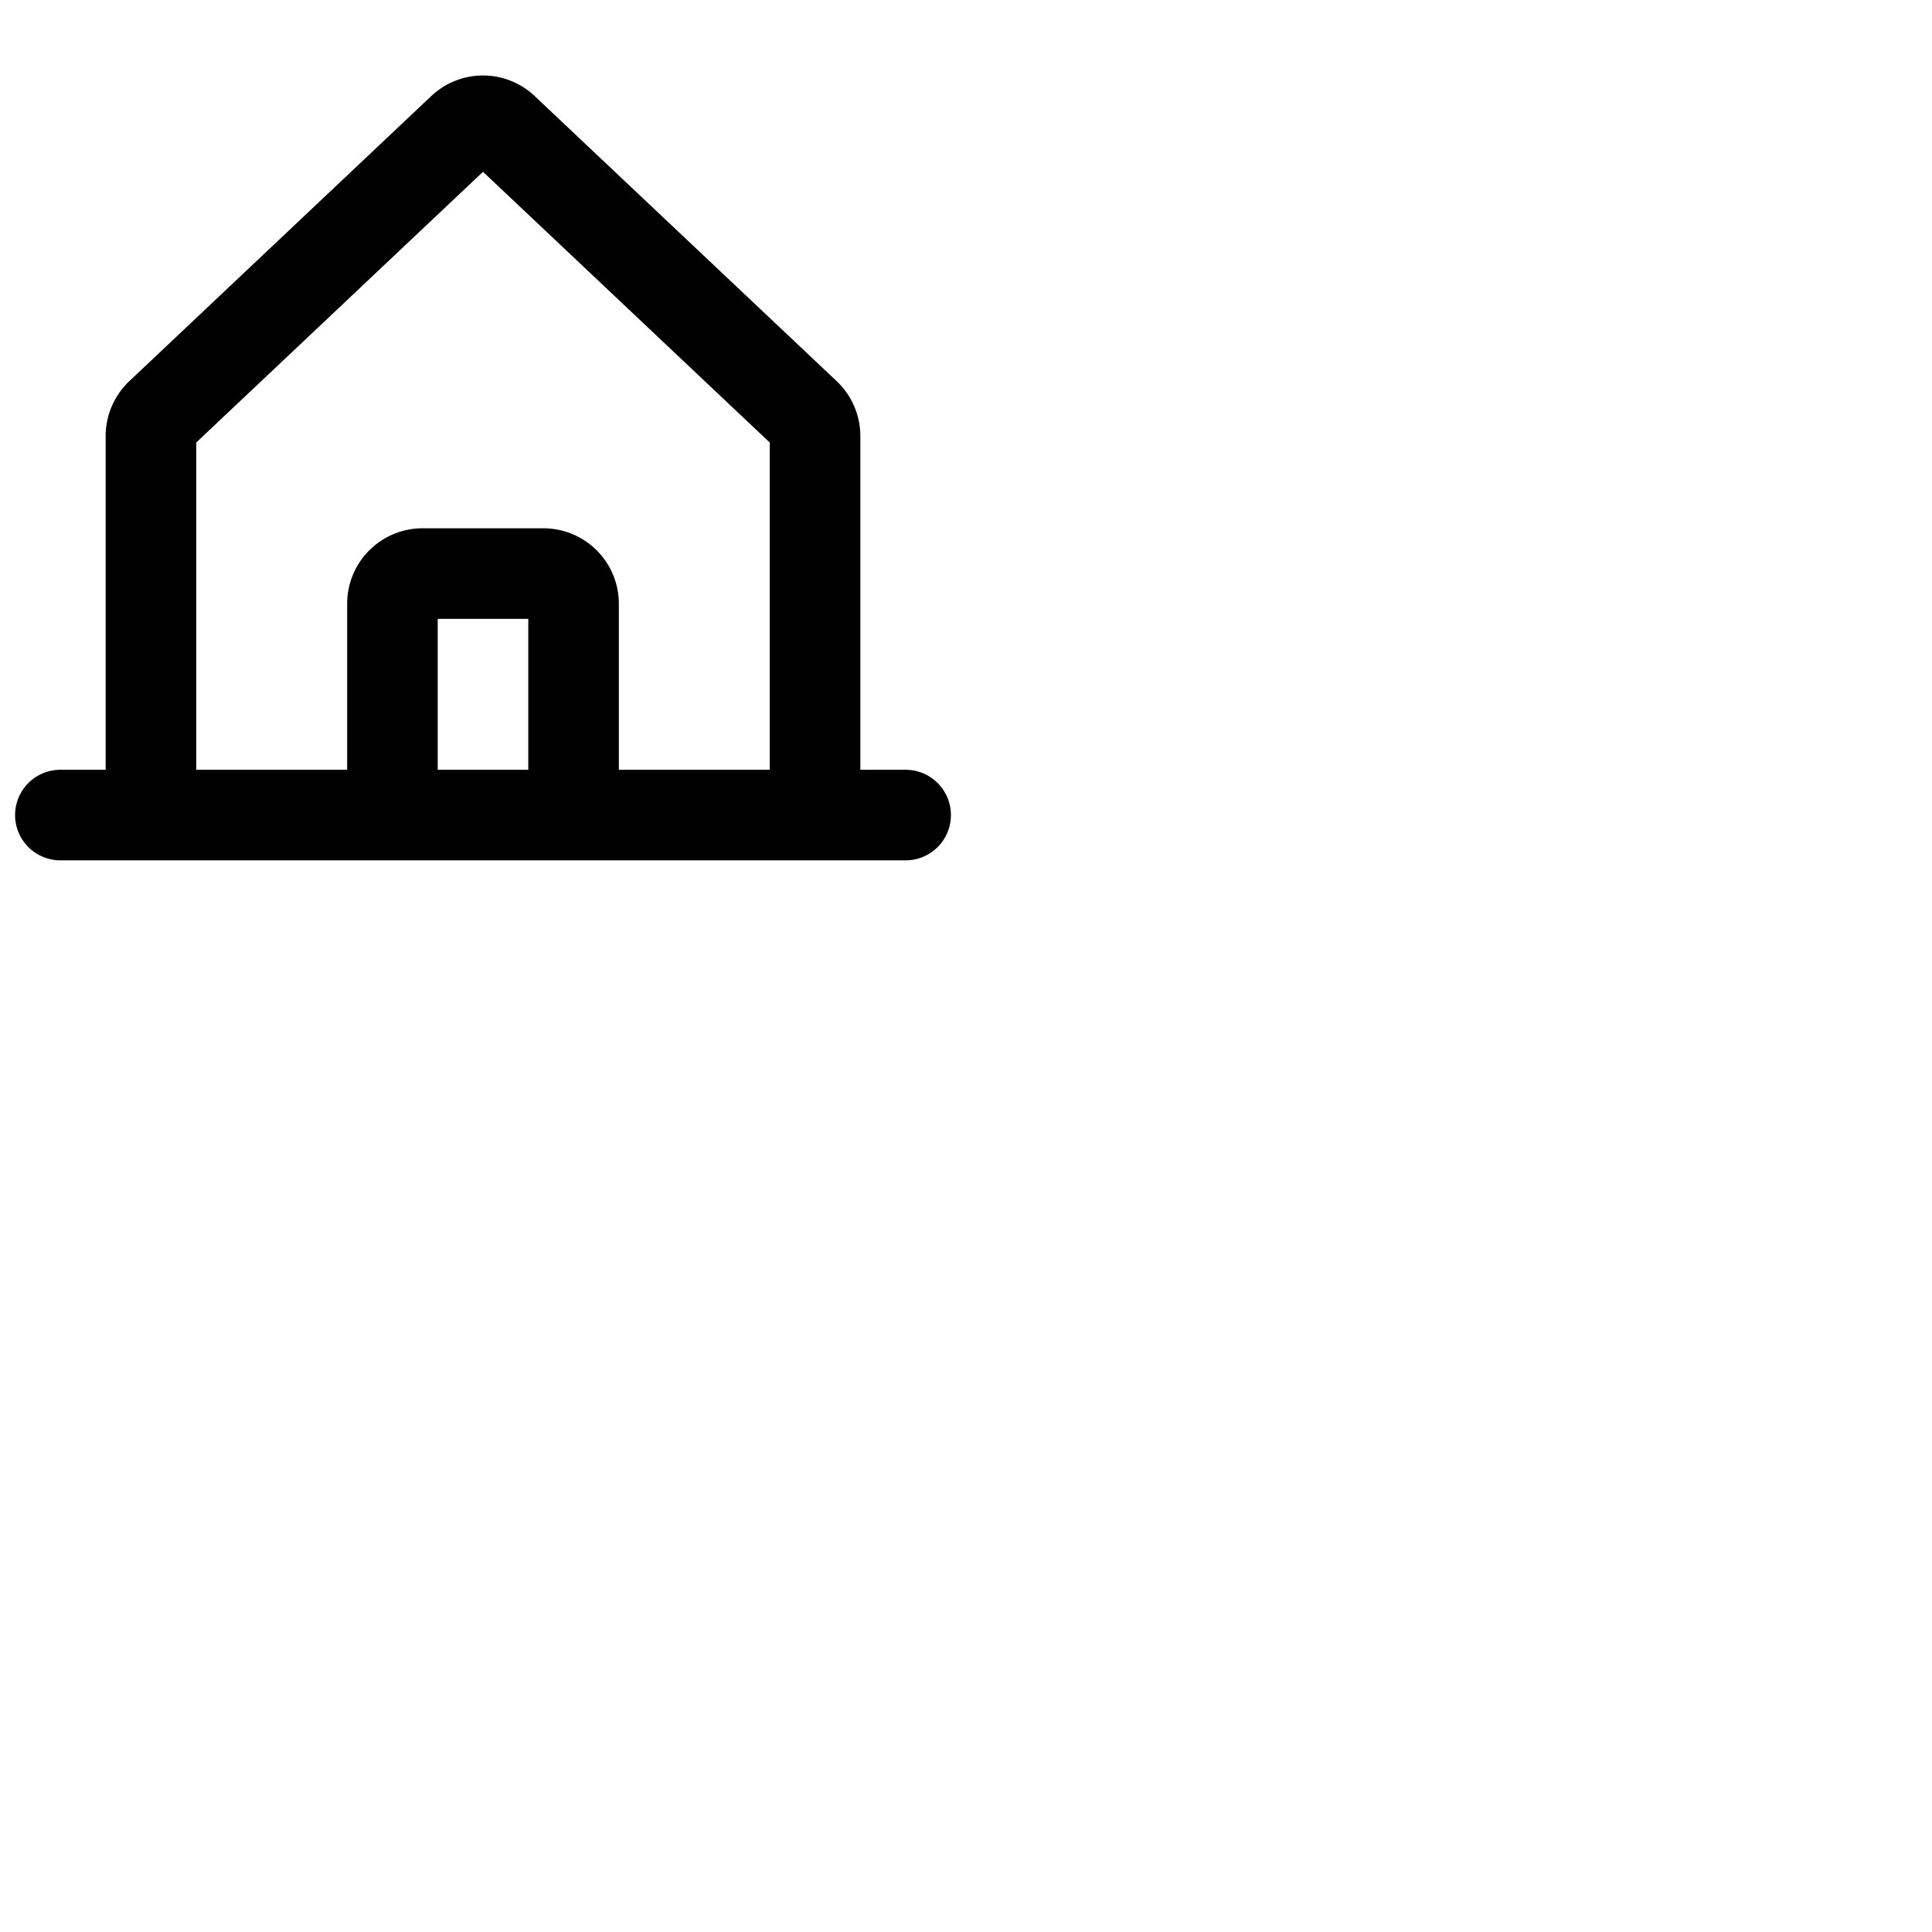 <svg xmlns="http://www.w3.org/2000/svg" version="1.1" viewBox="0 0 512 512" fill="currentColor"><path fill="currentColor" d="M240 204h-12v-88.45a20.07 20.07 0 0 0-6.44-14.7l-79.95-75.47l-.16-.15a19.93 19.93 0 0 0-26.91 0l-.17.15l-79.93 75.47a20.07 20.07 0 0 0-6.44 14.7V204H16a12 12 0 0 0 0 24h224a12 12 0 0 0 0-24M52 117.28l76-71.75l76 71.75V204h-40v-44a20 20 0 0 0-20-20h-32a20 20 0 0 0-20 20v44H52ZM140 204h-24v-40h24Z"/></svg>
